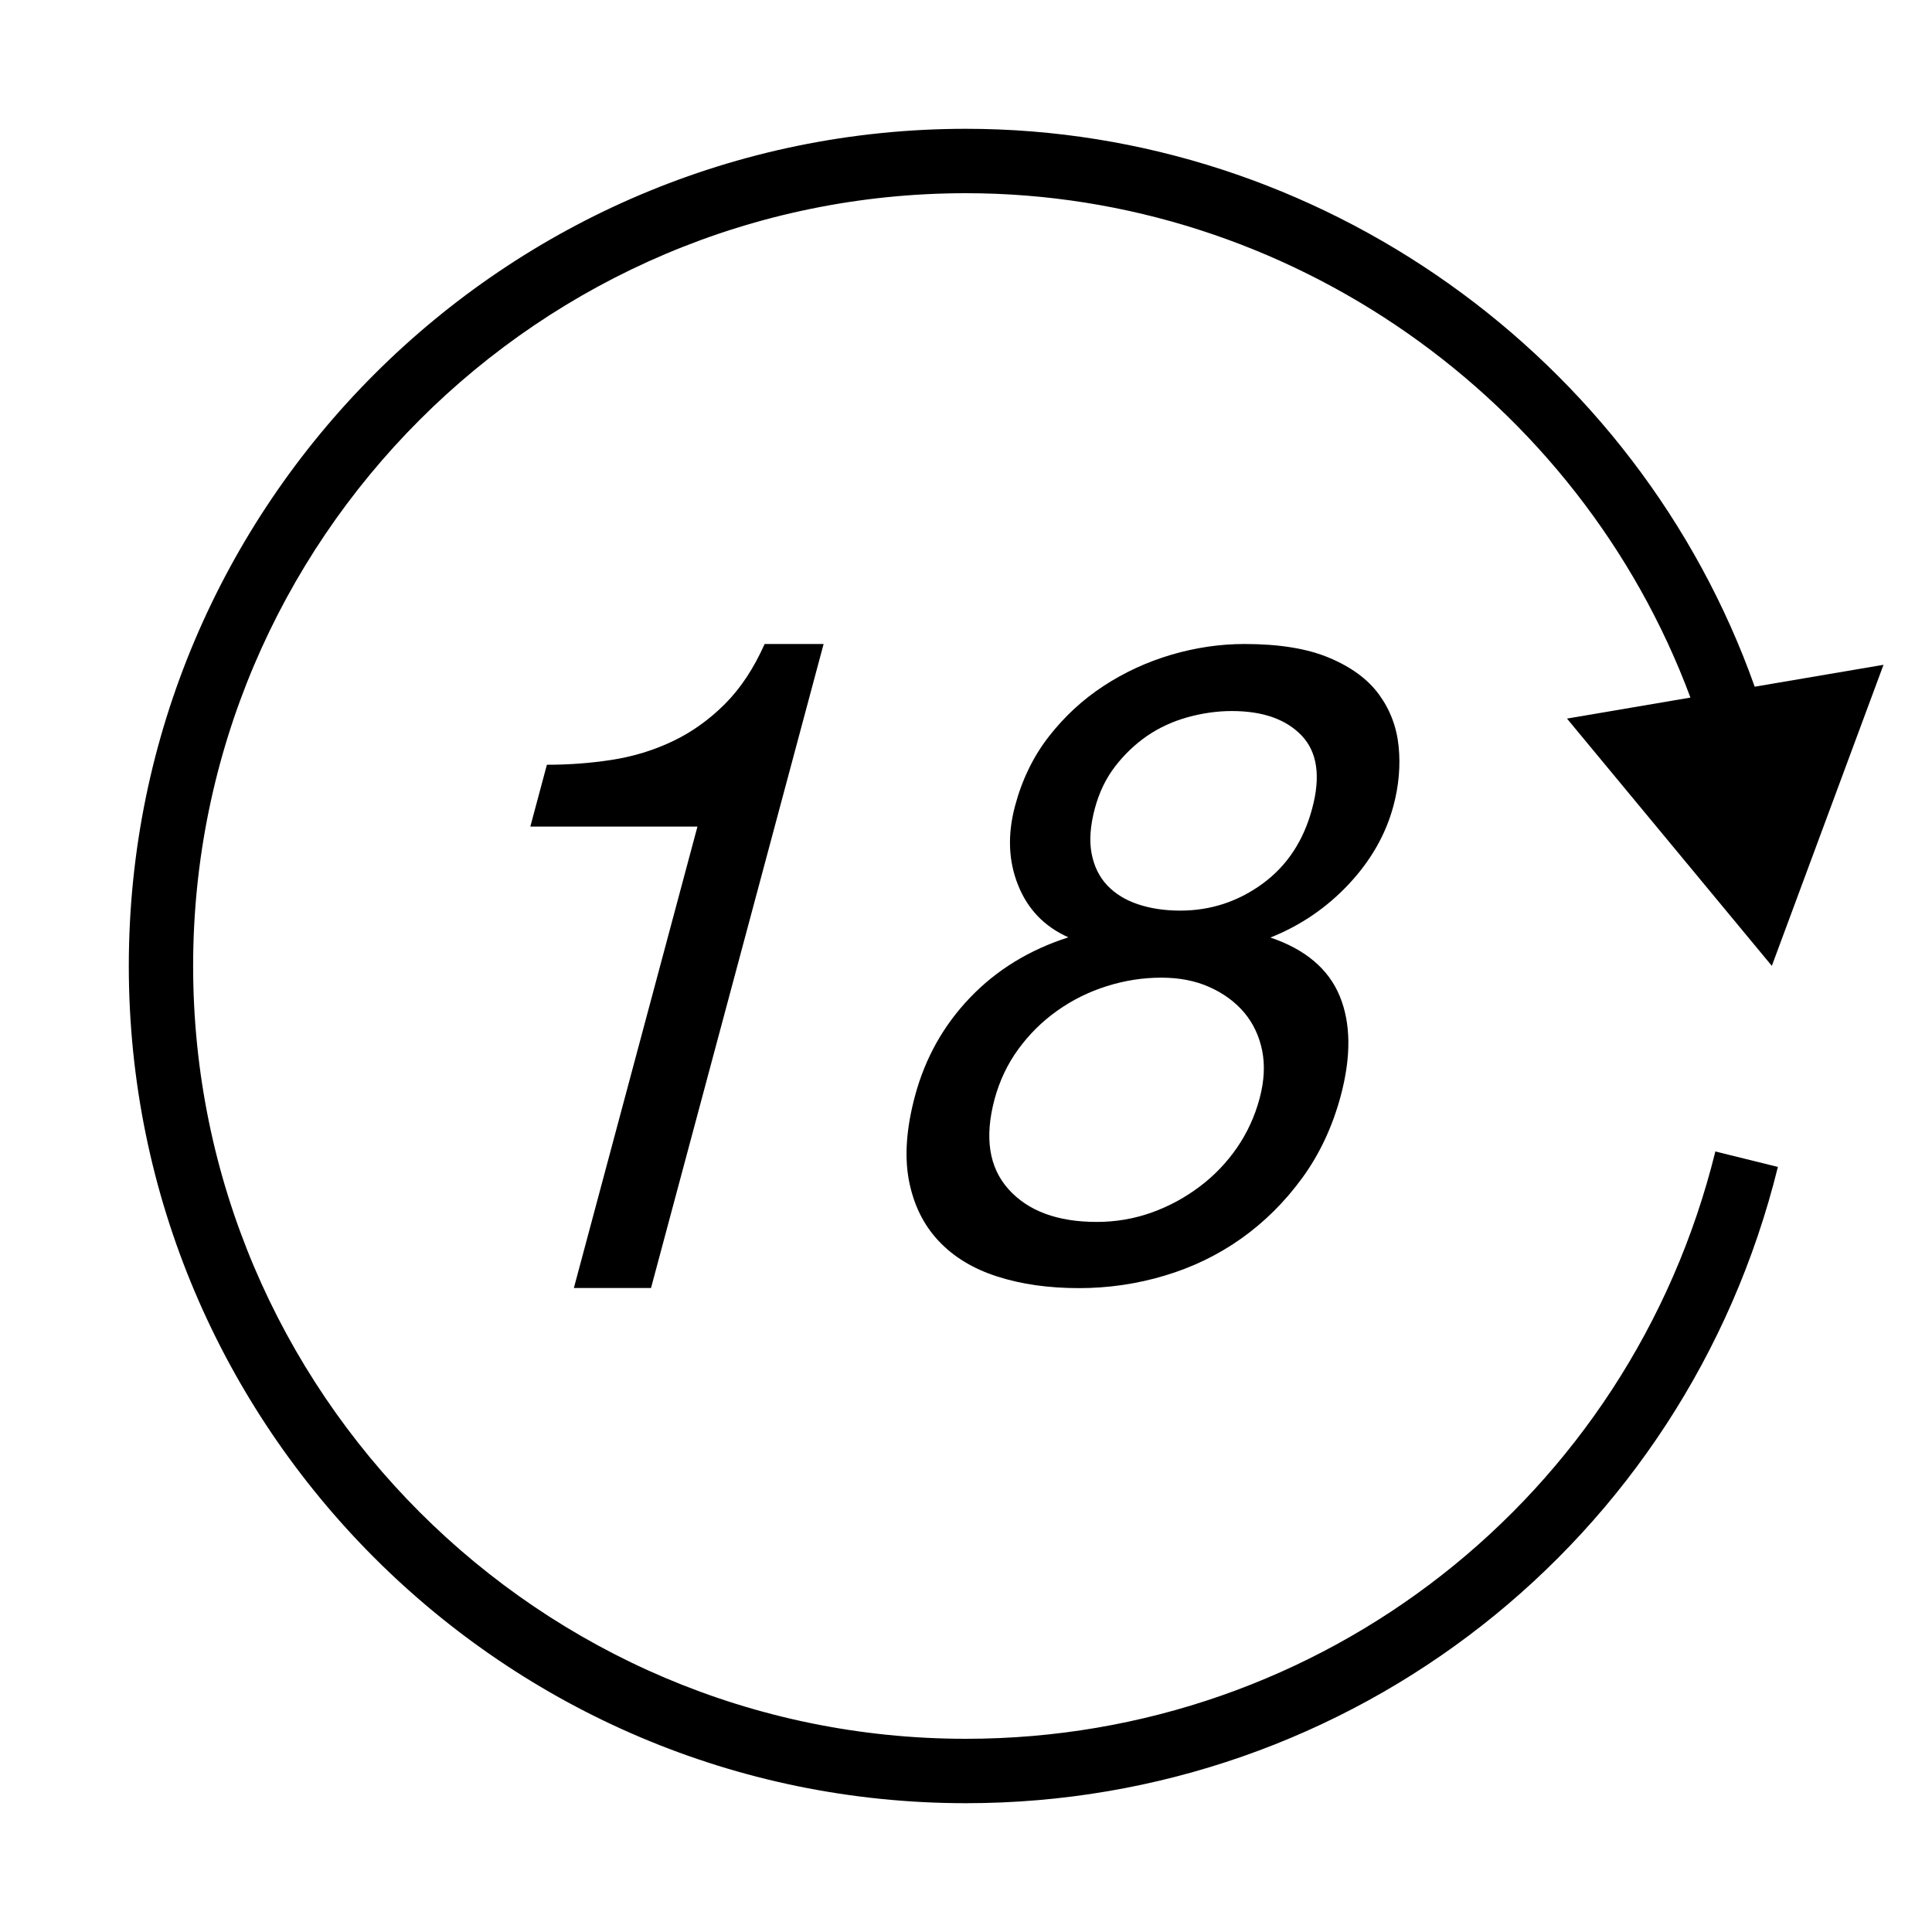 <?xml version="1.0" encoding="iso-8859-1"?>
<!DOCTYPE svg PUBLIC "-//W3C//DTD SVG 1.1//EN" "http://www.w3.org/Graphics/SVG/1.1/DTD/svg11.dtd">
<svg version="1.1" xmlns="http://www.w3.org/2000/svg" xmlns:xlink="http://www.w3.org/1999/xlink" x="0px" y="0px" width="30" height="30" viewBox="0 0 30 30" xml:space="preserve">
    <g transform="translate(-90 -440)">
        <g xmlns="http://www.w3.org/2000/svg" xmlns:xlink="http://www.w3.org/1999/xlink" id="_x31_8-around-7">
		<path d="M105,442c-7.168,0-13,5.832-13,13s5.832,13,13,13c5.987,0,11.172-4.063,12.607-9.88l-0.971-0.24    c-1.325,5.37-6.11,9.12-11.637,9.12c-6.617,0-12-5.383-12-12s5.383-12,12-12c5.01,0,9.523,3.186,11.25,7.832l-1.917,0.326    l3.181,3.84l1.734-4.675l-2,0.34C115.427,445.532,110.49,442,105,442z"/>
		<path d="M100.109,460l2.68-10h-0.916c-0.168,0.377-0.372,0.687-0.617,0.932c-0.243,0.243-0.514,0.437-0.811,0.578    c-0.296,0.141-0.611,0.237-0.945,0.289c-0.333,0.052-0.668,0.076-1.008,0.076l-0.257,0.96h2.595L98.911,460H100.109z"/>
		<path d="M111.637,452.514c0.084-0.314,0.111-0.623,0.081-0.923c-0.03-0.301-0.132-0.57-0.305-0.807s-0.431-0.426-0.771-0.569    c-0.342-0.144-0.78-0.215-1.317-0.215c-0.38,0-0.758,0.056-1.135,0.166c-0.377,0.112-0.729,0.273-1.054,0.486    c-0.327,0.214-0.608,0.475-0.85,0.785c-0.241,0.31-0.416,0.67-0.524,1.076c-0.119,0.444-0.104,0.854,0.046,1.229    c0.149,0.376,0.409,0.646,0.782,0.813c-0.607,0.194-1.117,0.507-1.529,0.938s-0.695,0.938-0.852,1.521    c-0.135,0.501-0.166,0.938-0.096,1.313c0.072,0.375,0.224,0.688,0.458,0.938c0.233,0.25,0.538,0.436,0.913,0.556    c0.375,0.121,0.799,0.181,1.271,0.181c0.453,0,0.896-0.064,1.33-0.194c0.432-0.129,0.829-0.321,1.189-0.576    c0.359-0.255,0.674-0.567,0.945-0.938c0.271-0.371,0.471-0.797,0.6-1.278c0.163-0.61,0.158-1.127-0.016-1.549    c-0.174-0.421-0.533-0.725-1.076-0.909c0.467-0.186,0.871-0.461,1.215-0.827C111.286,453.364,111.518,452.958,111.637,452.514z     M109.559,457.056c-0.074,0.278-0.191,0.532-0.35,0.764c-0.16,0.232-0.353,0.434-0.579,0.604    c-0.227,0.172-0.476,0.307-0.747,0.404c-0.271,0.097-0.555,0.146-0.852,0.146c-0.611,0-1.068-0.17-1.371-0.508    s-0.375-0.803-0.217-1.396c0.077-0.286,0.2-0.546,0.369-0.778c0.168-0.23,0.369-0.431,0.604-0.597    c0.234-0.167,0.491-0.294,0.77-0.382s0.561-0.132,0.848-0.132c0.278,0,0.527,0.048,0.746,0.146s0.398,0.229,0.54,0.396    c0.14,0.167,0.233,0.364,0.279,0.591C109.644,456.54,109.631,456.787,109.559,457.056z M110.375,452.556    c-0.133,0.5-0.391,0.889-0.771,1.167c-0.38,0.277-0.806,0.417-1.278,0.417c-0.24,0-0.459-0.033-0.654-0.098    c-0.195-0.065-0.354-0.163-0.477-0.292c-0.123-0.13-0.205-0.293-0.244-0.493c-0.039-0.199-0.022-0.434,0.049-0.701    c0.067-0.25,0.172-0.468,0.314-0.653s0.307-0.343,0.494-0.473c0.188-0.129,0.396-0.226,0.627-0.291    c0.23-0.064,0.461-0.098,0.693-0.098c0.48,0,0.843,0.128,1.085,0.382C110.455,451.679,110.51,452.055,110.375,452.556z"/>
	</g>
	
    </g>
</svg>
